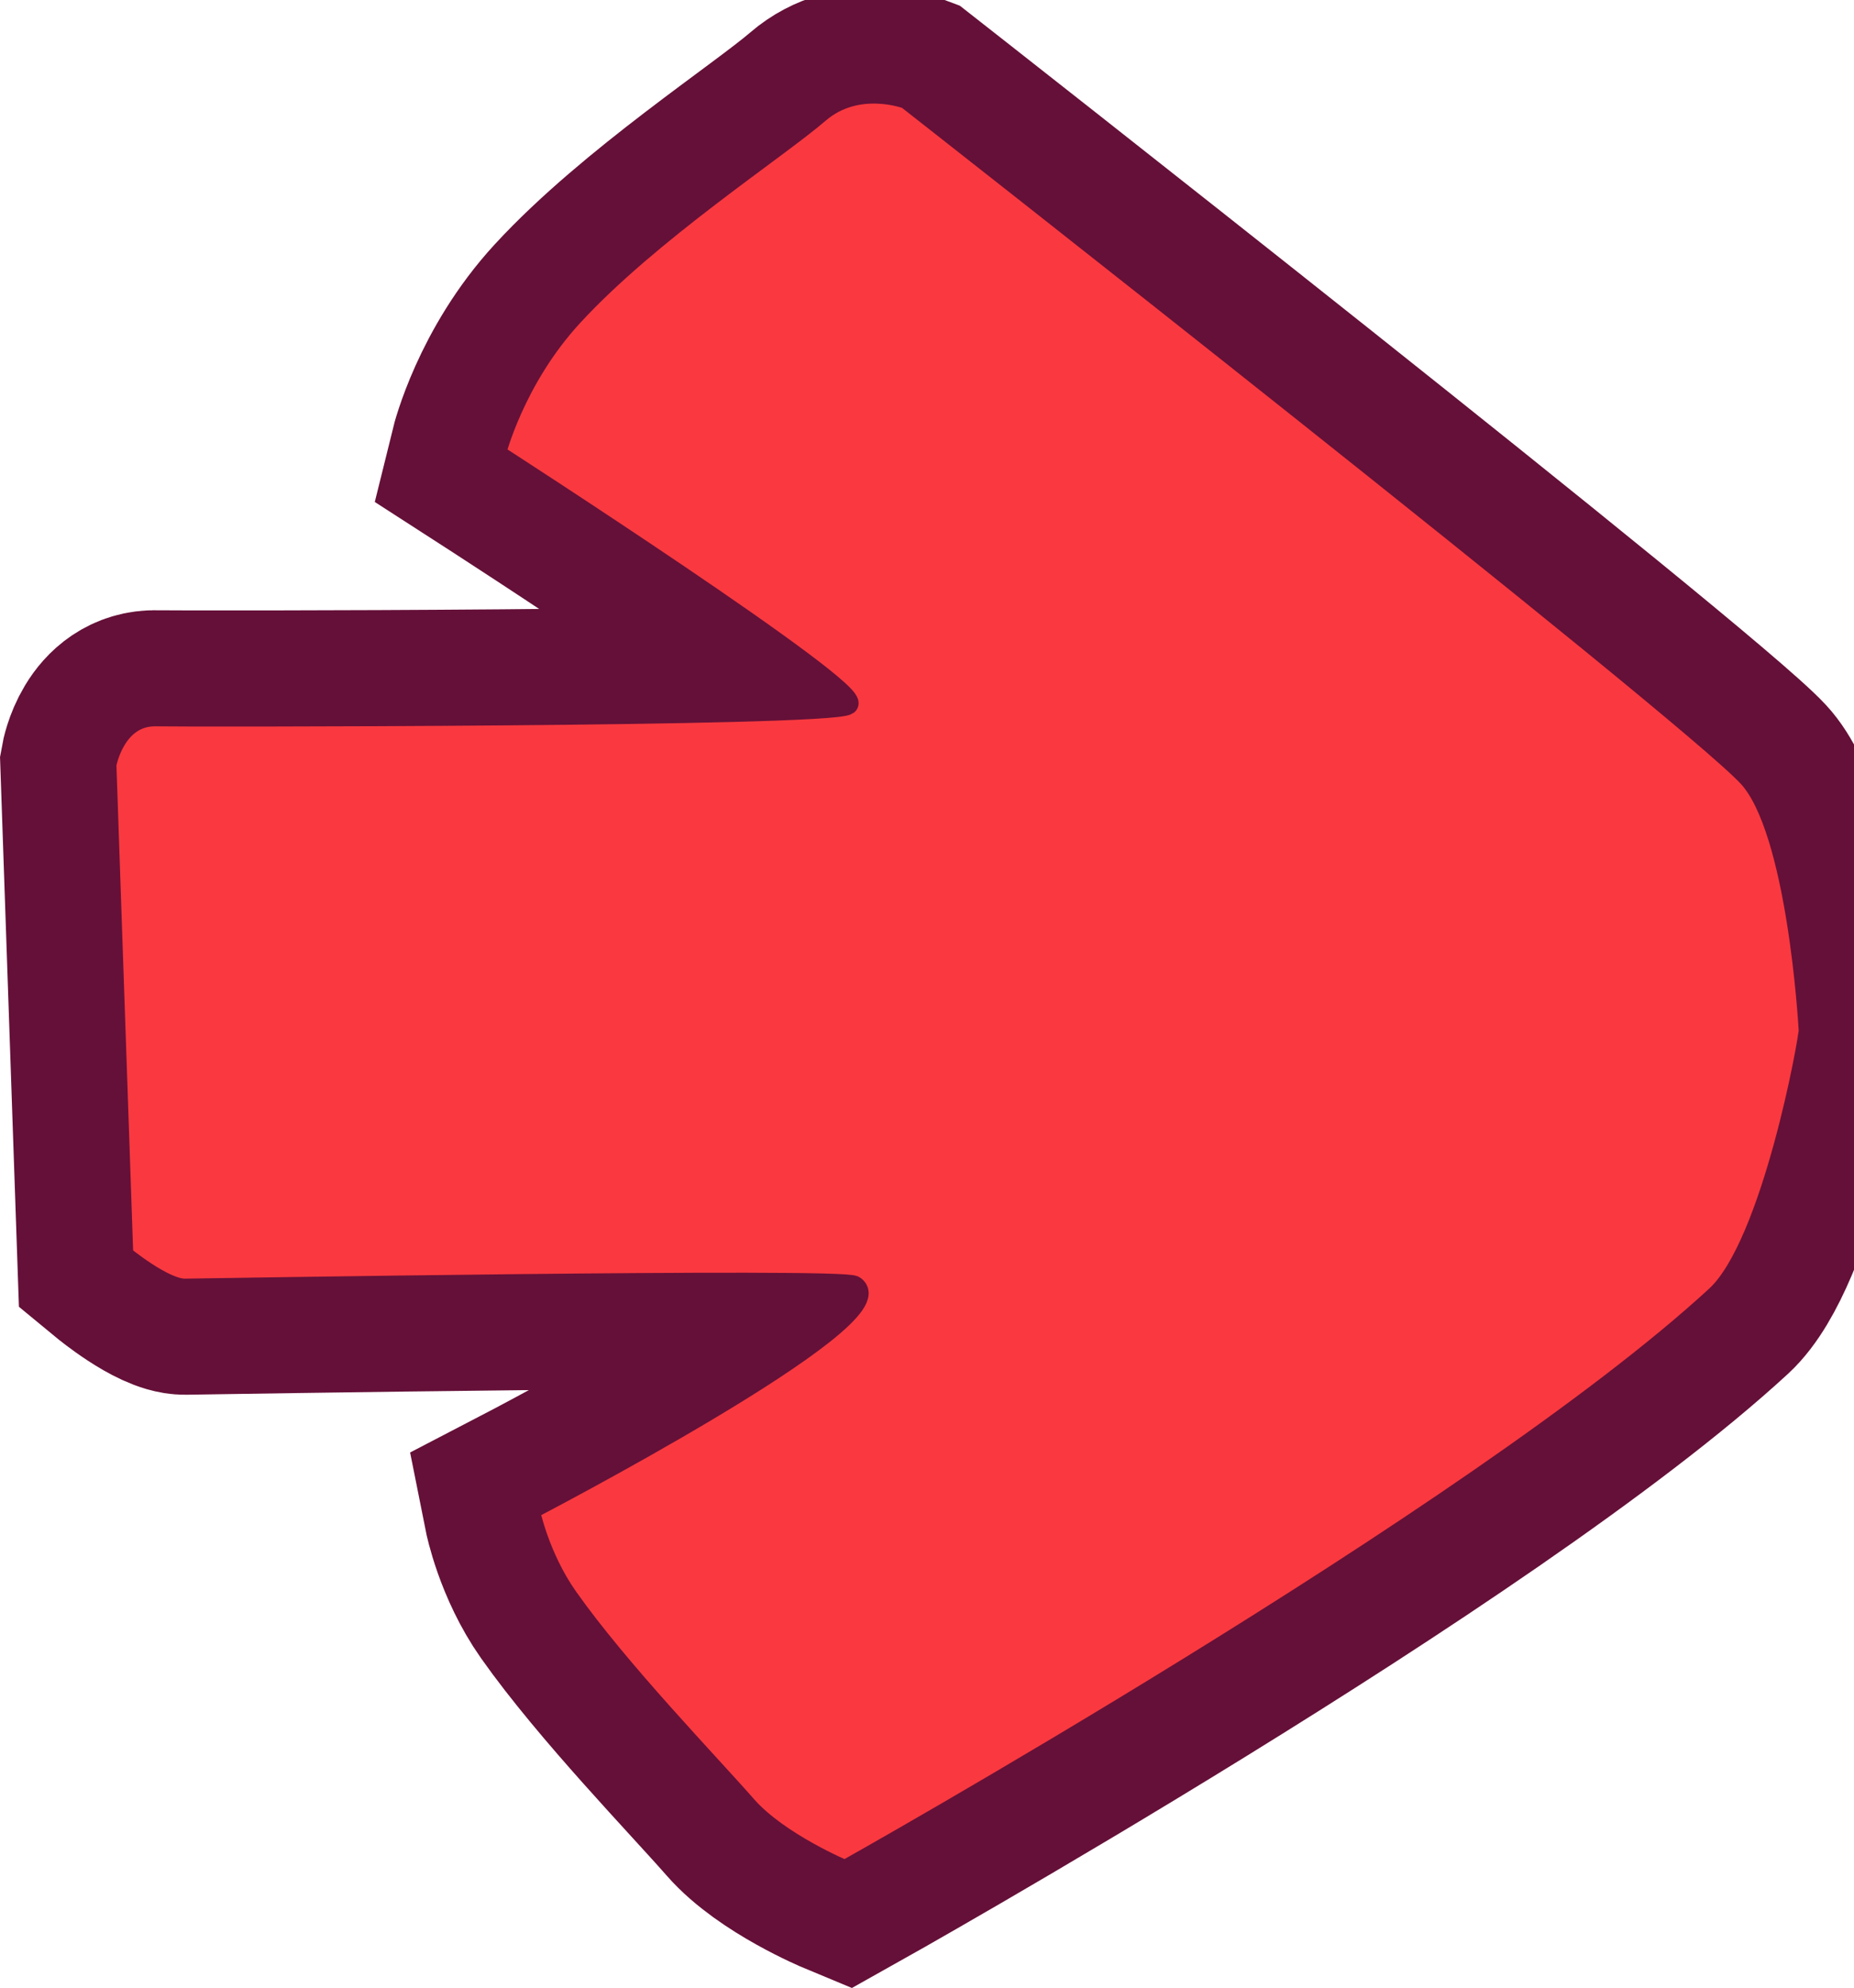 <svg version="1.1" xmlns="http://www.w3.org/2000/svg" xmlns:xlink="http://www.w3.org/1999/xlink" width="43.928" height="47.091" viewBox="0,0,43.928,47.091"><g transform="translate(-217.313,-156.74)"><g data-paper-data="{&quot;isPaintingLayer&quot;:true}" fill-rule="nonzero" stroke="#651038" stroke-linecap="round" stroke-linejoin="miter" stroke-miterlimit="10" stroke-dasharray="" stroke-dashoffset="0" style="mix-blend-mode: normal"><path d="M219.821,174.85c0,0 0.209,-1.184 1.202,-1.155c0.491,0.014 15.93,0.018 16.369,-0.271c0.421,-0.277 -8.345,-5.928 -8.345,-5.928c0,0 0.433,-1.759 1.826,-3.273c1.834,-1.993 4.841,-3.952 5.838,-4.812c0.918,-0.792 2.096,-0.338 2.096,-0.338c0,0 18.417,14.428 19.934,16.063c1.169,1.26 1.431,5.857 1.439,6.006c0.009,0.18 -0.866,5.077 -2.2,6.305c-5.683,5.233 -20.644,13.609 -20.644,13.609c0,0 -1.576,-0.655 -2.349,-1.538c-0.875,-1 -3.006,-3.199 -4.232,-4.938c-0.687,-0.975 -0.907,-2.081 -0.907,-2.081c0,0 8.814,-4.579 7.699,-5.292c-0.294,-0.189 -15.528,0.068 -15.852,0.071c-0.506,0.004 -1.474,-0.795 -1.474,-0.795z" data-paper-data="{&quot;index&quot;:null}" fill="#c24b99" stroke-width="5"/><path d="M219.821,174.85c0,0 0.209,-1.184 1.202,-1.155c0.491,0.014 15.93,0.018 16.369,-0.271c0.421,-0.277 -8.345,-5.928 -8.345,-5.928c0,0 0.433,-1.759 1.826,-3.273c1.834,-1.993 4.841,-3.952 5.838,-4.812c0.918,-0.792 2.096,-0.338 2.096,-0.338c0,0 18.417,14.428 19.934,16.063c1.169,1.26 1.431,5.857 1.439,6.006c0.009,0.18 -0.866,5.077 -2.2,6.305c-5.683,5.233 -20.644,13.609 -20.644,13.609c0,0 -1.576,-0.655 -2.349,-1.538c-0.875,-1 -3.006,-3.199 -4.232,-4.938c-0.687,-0.975 -0.907,-2.081 -0.907,-2.081c0,0 8.814,-4.579 7.699,-5.292c-0.294,-0.189 -15.528,0.068 -15.852,0.071c-0.506,0.004 -1.474,-0.795 -1.474,-0.795z" data-paper-data="{&quot;index&quot;:null}" fill="#f9393f" stroke-width="0.5"/></g></g></svg>